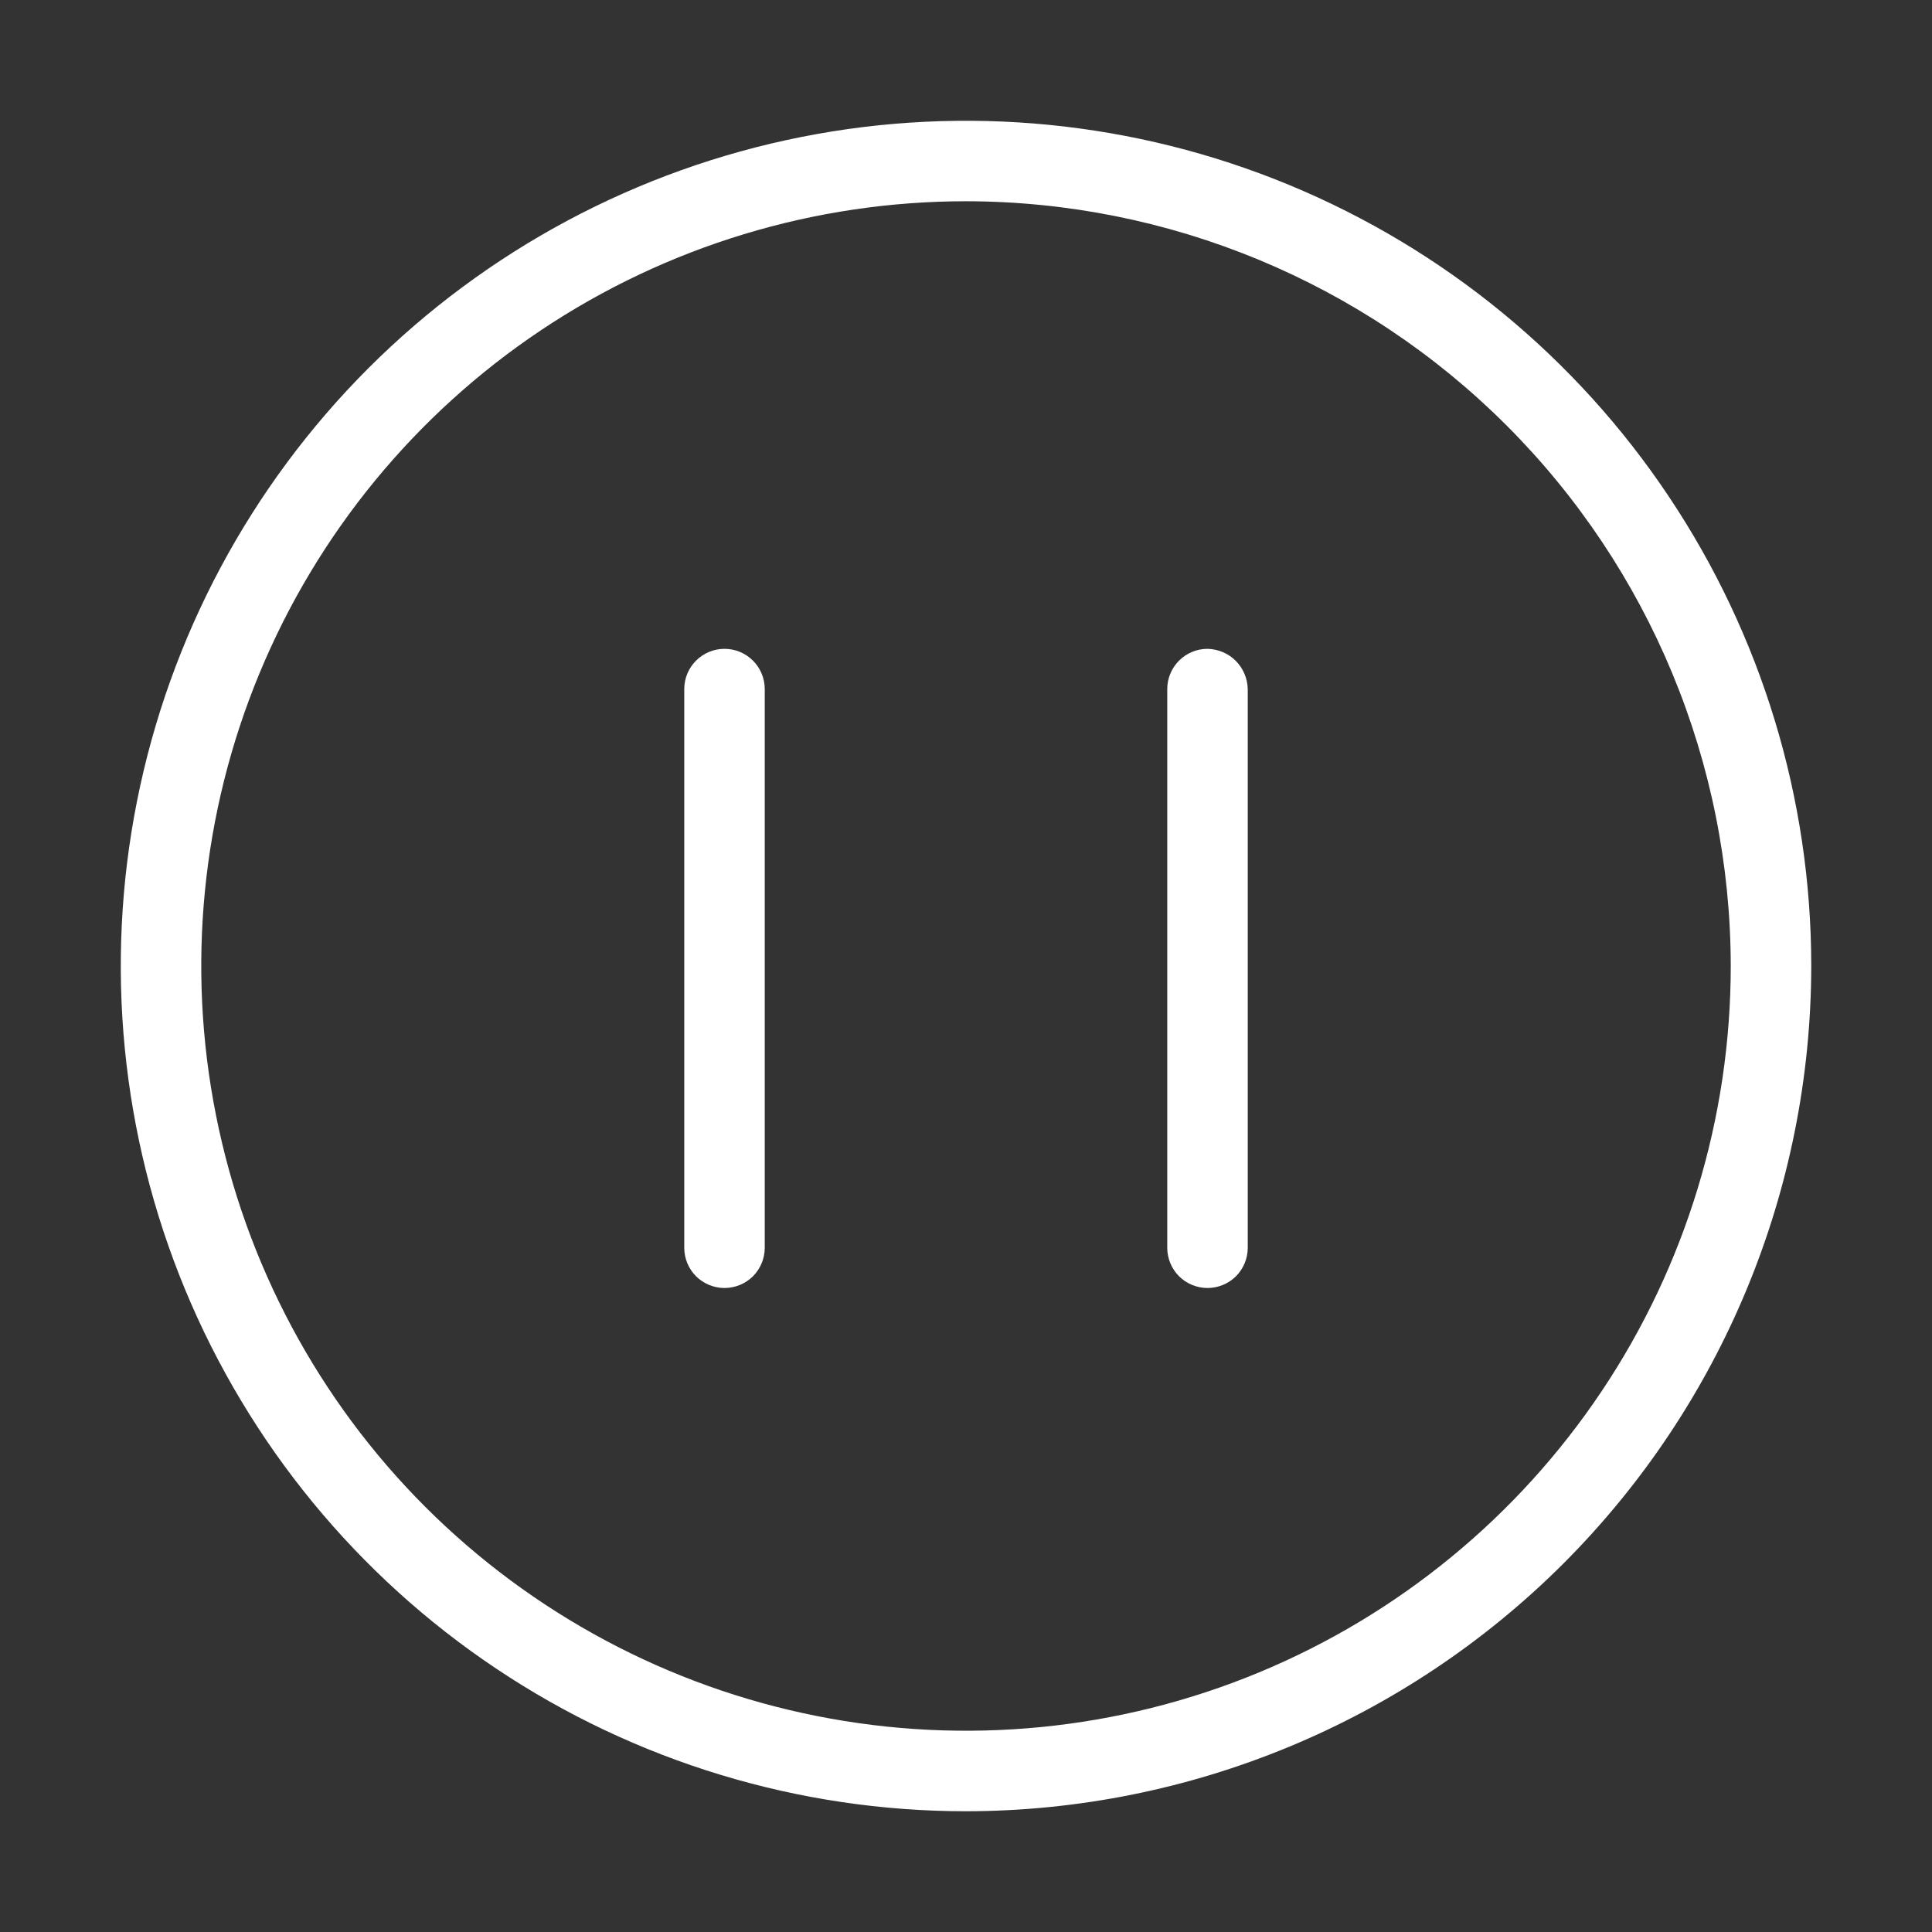 <svg width="24" height="24" viewBox="0 0 24 24" fill="none" xmlns="http://www.w3.org/2000/svg">
<rect x="0" y="0" width="24" height="24" fill="#333333" stroke="none"/>
<path d="M12 22.5C9.923 22.5 7.893 21.884 6.167 20.73C4.44 19.577 3.094 17.937 2.299 16.018C1.505 14.1 1.297 11.988 1.702 9.952C2.107 7.915 3.107 6.044 4.575 4.575C6.044 3.107 7.915 2.107 9.952 1.702C11.988 1.297 14.1 1.505 16.018 2.299C17.937 3.094 19.577 4.44 20.73 6.167C21.884 7.893 22.5 9.923 22.5 12C22.497 14.784 21.39 17.453 19.422 19.422C17.453 21.39 14.784 22.497 12 22.5ZM12 2.5C10.121 2.5 8.284 3.057 6.722 4.101C5.16 5.145 3.942 6.629 3.223 8.365C2.504 10.1 2.316 12.011 2.683 13.853C3.049 15.696 3.954 17.389 5.282 18.718C6.611 20.046 8.304 20.951 10.147 21.317C11.989 21.684 13.9 21.496 15.636 20.777C17.371 20.058 18.855 18.84 19.899 17.278C20.943 15.716 21.5 13.879 21.5 12C21.497 9.481 20.496 7.066 18.715 5.285C16.934 3.504 14.519 2.503 12 2.5Z" fill="white"/>
<path d="M9 16C8.867 16 8.74 15.947 8.646 15.854C8.553 15.76 8.5 15.633 8.5 15.5V8.56C8.5 8.427 8.553 8.3 8.646 8.207C8.74 8.113 8.867 8.06 9 8.06C9.133 8.06 9.26 8.113 9.354 8.207C9.447 8.3 9.5 8.427 9.5 8.56V15.5C9.5 15.633 9.447 15.76 9.354 15.854C9.26 15.947 9.133 16 9 16Z" fill="white"/>
<path d="M15 16C14.867 16 14.74 15.947 14.646 15.854C14.553 15.76 14.5 15.633 14.5 15.5V8.56C14.5 8.427 14.553 8.3 14.646 8.207C14.74 8.113 14.867 8.06 15 8.06C15.132 8.063 15.258 8.116 15.351 8.209C15.444 8.303 15.497 8.428 15.5 8.56V15.5C15.5 15.633 15.447 15.76 15.354 15.854C15.26 15.947 15.133 16 15 16Z" fill="white"/>
</svg>
